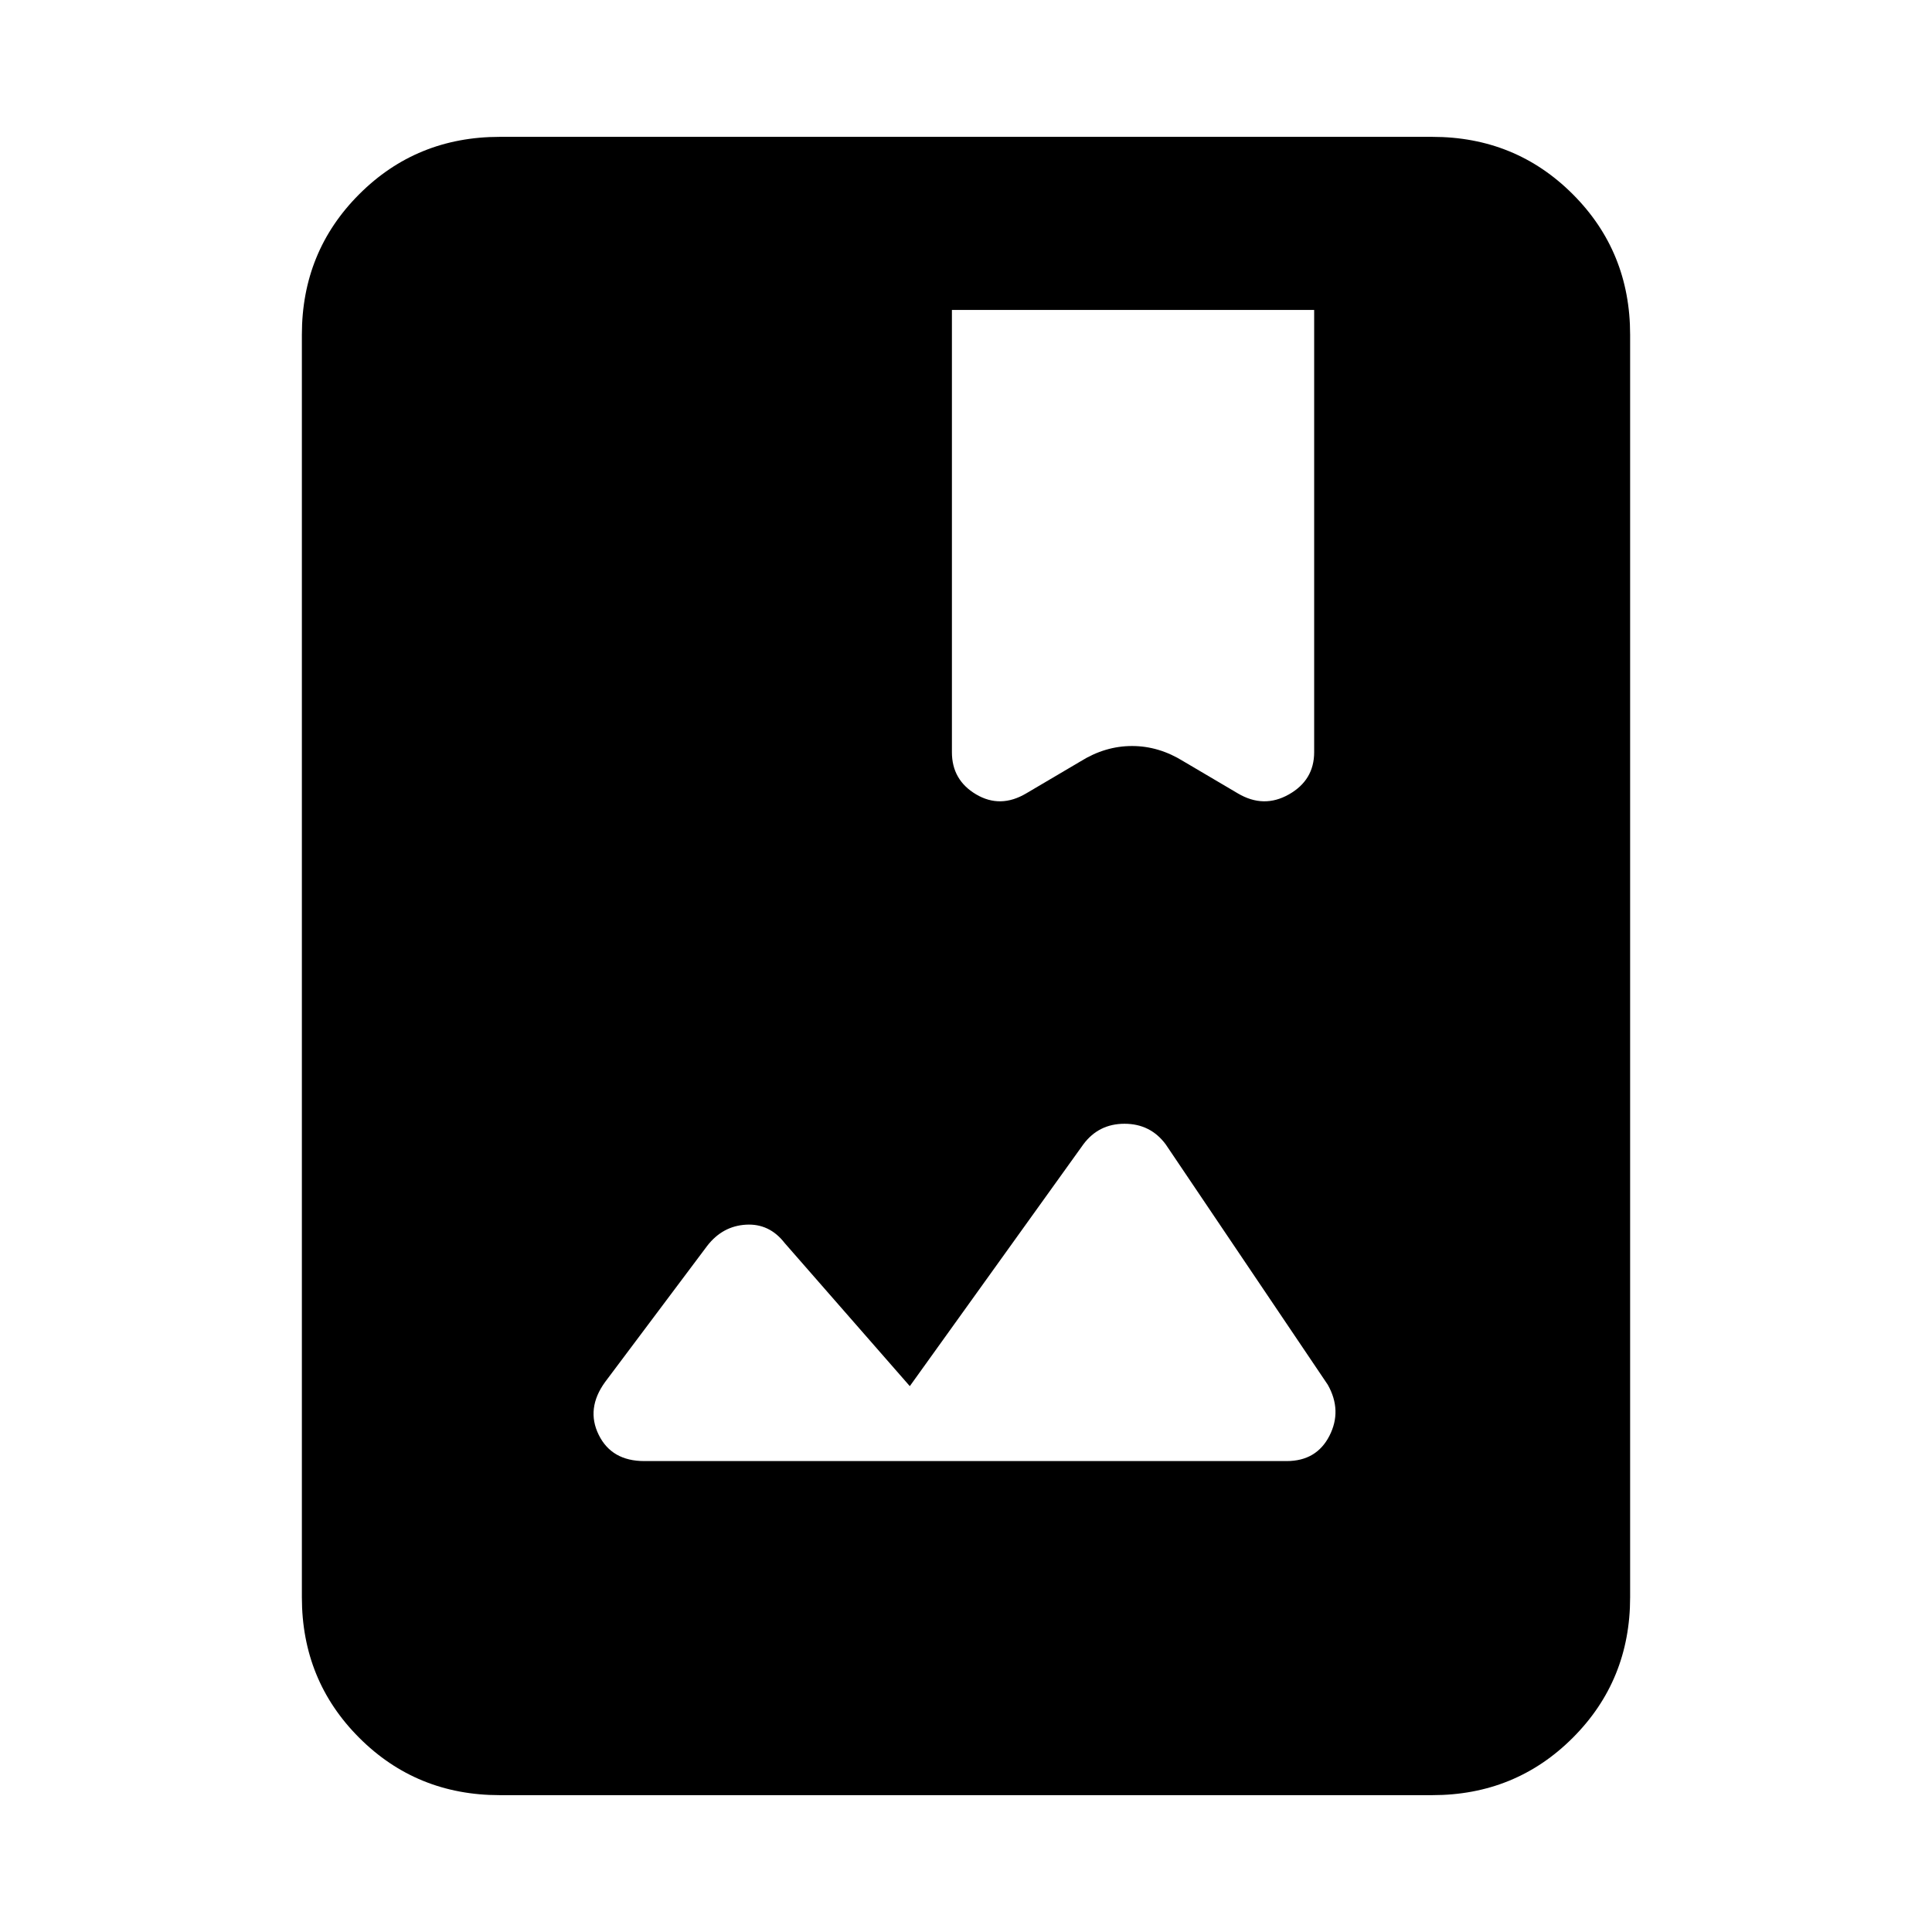 <svg xmlns="http://www.w3.org/2000/svg" height="24" viewBox="0 -960 960 960" width="24"><path d="M248.31-68Q207-68 178.5-96.5T150-166.31v-627.38q0-41.31 28.5-69.81t69.81-28.5h463.38q41.31 0 69.81 28.5t28.5 69.81v627.38q0 41.31-28.5 69.81T711.69-68H248.31Zm203.77-203.23-62.16-71.08q-7.61-9.84-19.27-9.15-11.65.69-19.26 10.54l-50.7 67.61q-9.61 13.23-3.19 26.27T320.15-234h319.16q14.84 0 21.27-12.54 6.42-12.54-.81-25.38l-80.54-119.46q-7.61-10.23-20.46-10.23-12.85 0-20.46 10.23l-86.23 120.15ZM473-806v219.77q0 13.84 12.04 20.96 12.04 7.11 24.88-.5l27-15.92q12.23-7.62 25.58-7.62 13.35 0 25.58 7.62l27 15.92q12.84 7.61 25.38.5Q653-572.39 653-586.23V-806H473Z"/></svg>